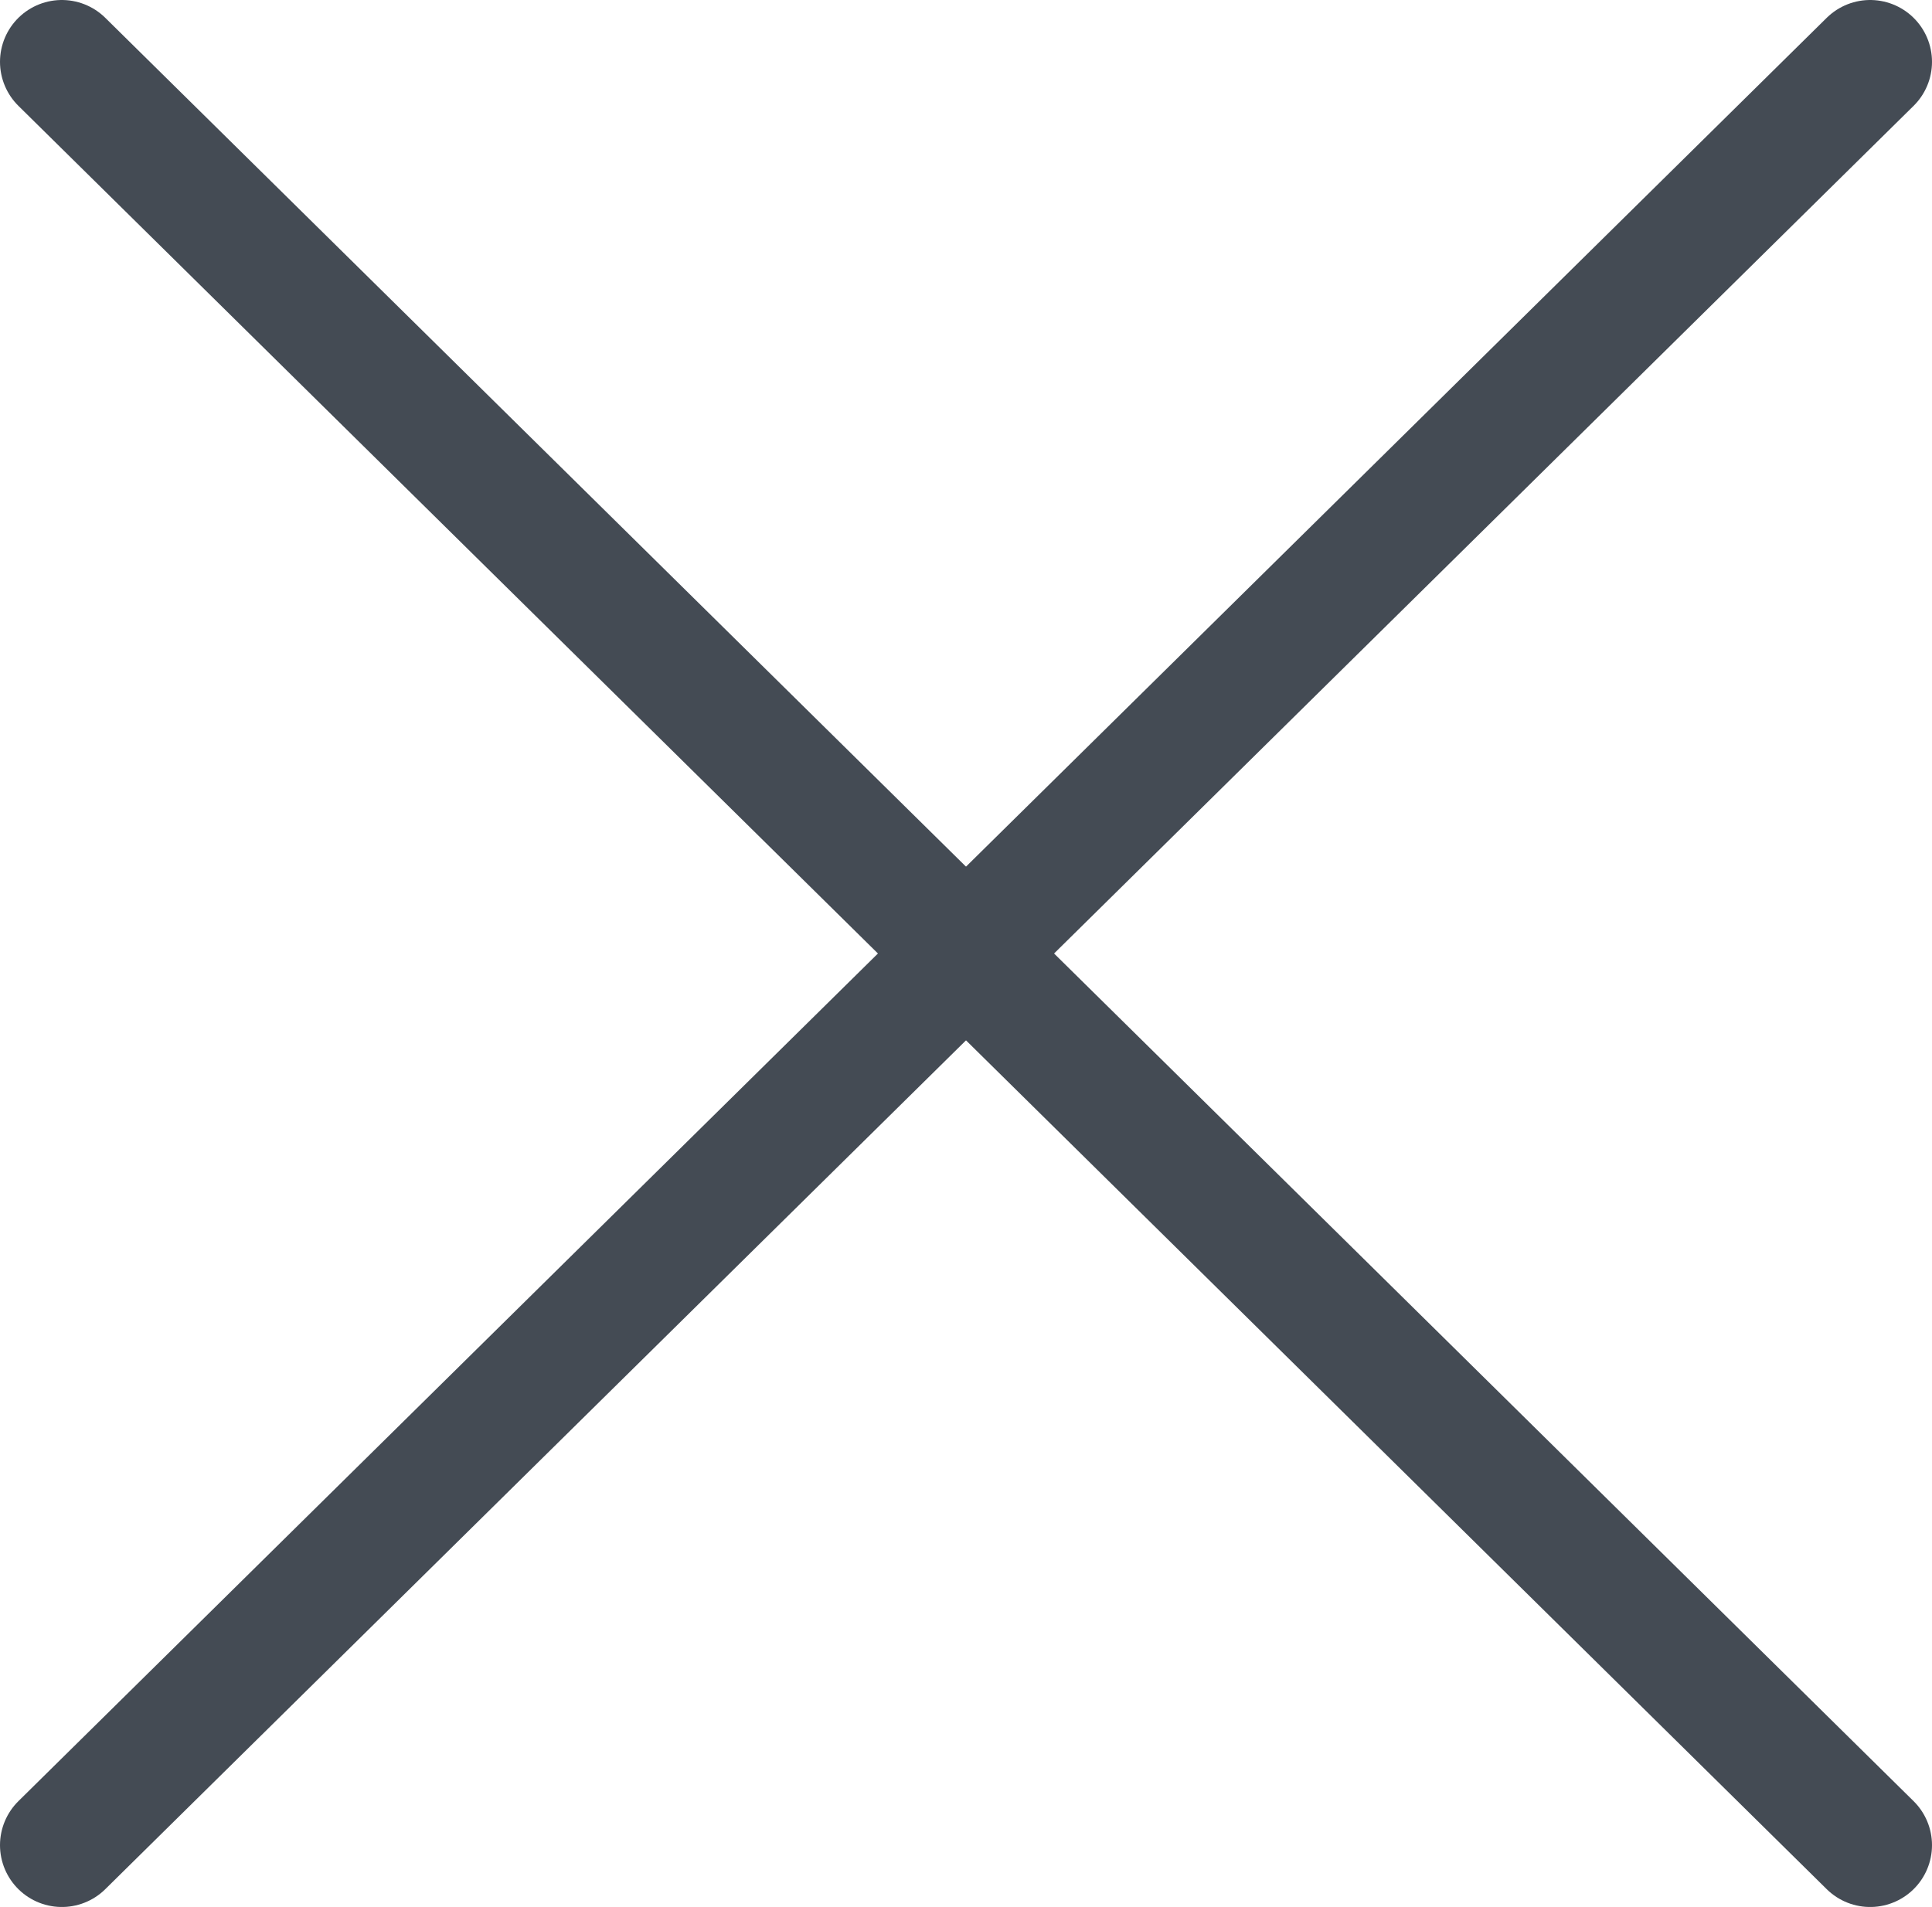 <svg xmlns="http://www.w3.org/2000/svg" viewBox="0 0 54.67 53.97"><defs><style>.cls-1{fill:none;stroke:#444b54;stroke-linecap:round;stroke-miterlimit:10;stroke-width:3.5px;}</style></defs><title>cross-icon</title><g id="Layer_2" data-name="Layer 2"><line class="cls-1" x1="1.75" y1="1.75" x2="52.92" y2="52.22"/><line class="cls-1" x1="52.92" y1="1.75" x2="1.75" y2="52.22"/></g></svg>